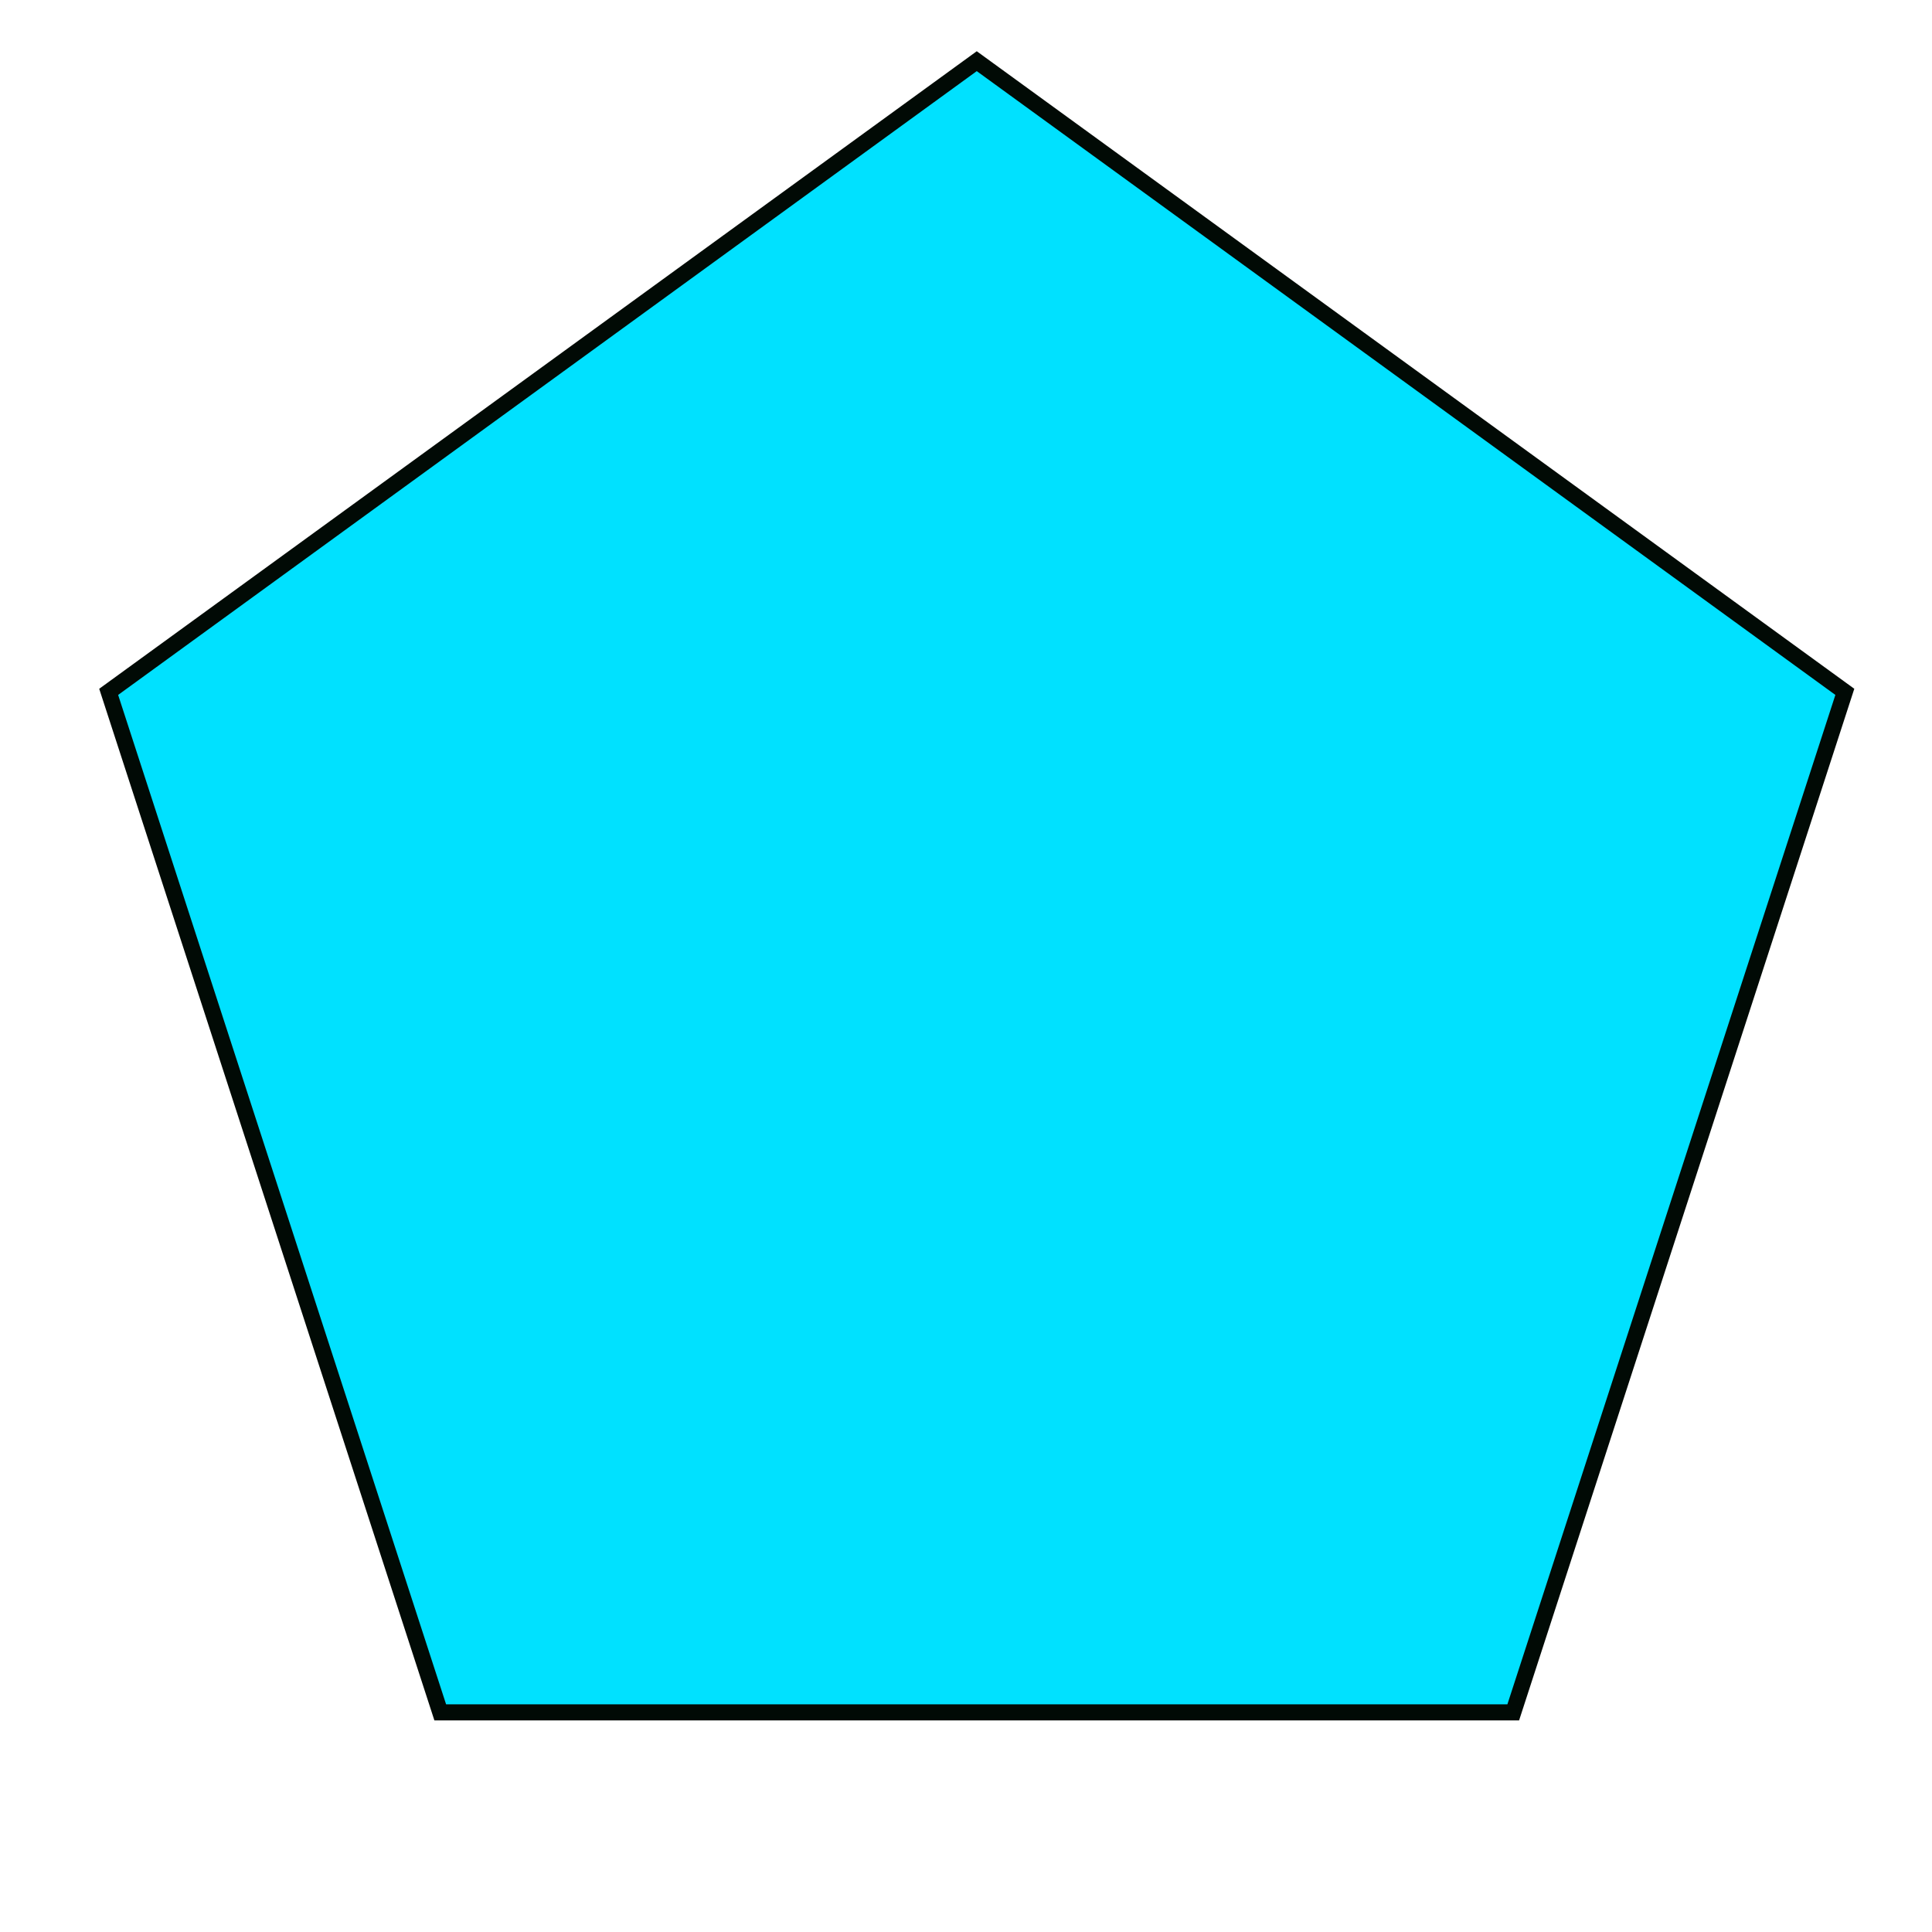 <?xml version="1.0"?>
<!DOCTYPE svg PUBLIC "-//W3C//DTD SVG 1.1//EN" "http://www.w3.org/Graphics/SVG/1.1/DTD/svg11.dtd">
<svg xmlns="http://www.w3.org/2000/svg" xmlns:xl="http://www.w3.org/1999/xlink" version="1.1" viewBox="446 664 60 60" width="5pc" height="5pc"><defs></defs><g stroke="none" stroke-opacity="1" stroke-dasharray="none" fill="none" fill-opacity="1"><title>Canvas 1</title><g><title>Layer 1</title><path d="M 476.334 665.9 L 503.293 685.486 L 492.995 717.179 L 459.672 717.179 L 449.375 685.486 Z" fill="#00e1ff"/><path d="M 476.334 665.9 L 503.293 685.486 L 492.995 717.179 L 459.672 717.179 L 449.375 685.486 Z" stroke="#010a05" stroke-linecap="butt" stroke-linejoin="miter" stroke-width=".5"/></g></g></svg>
